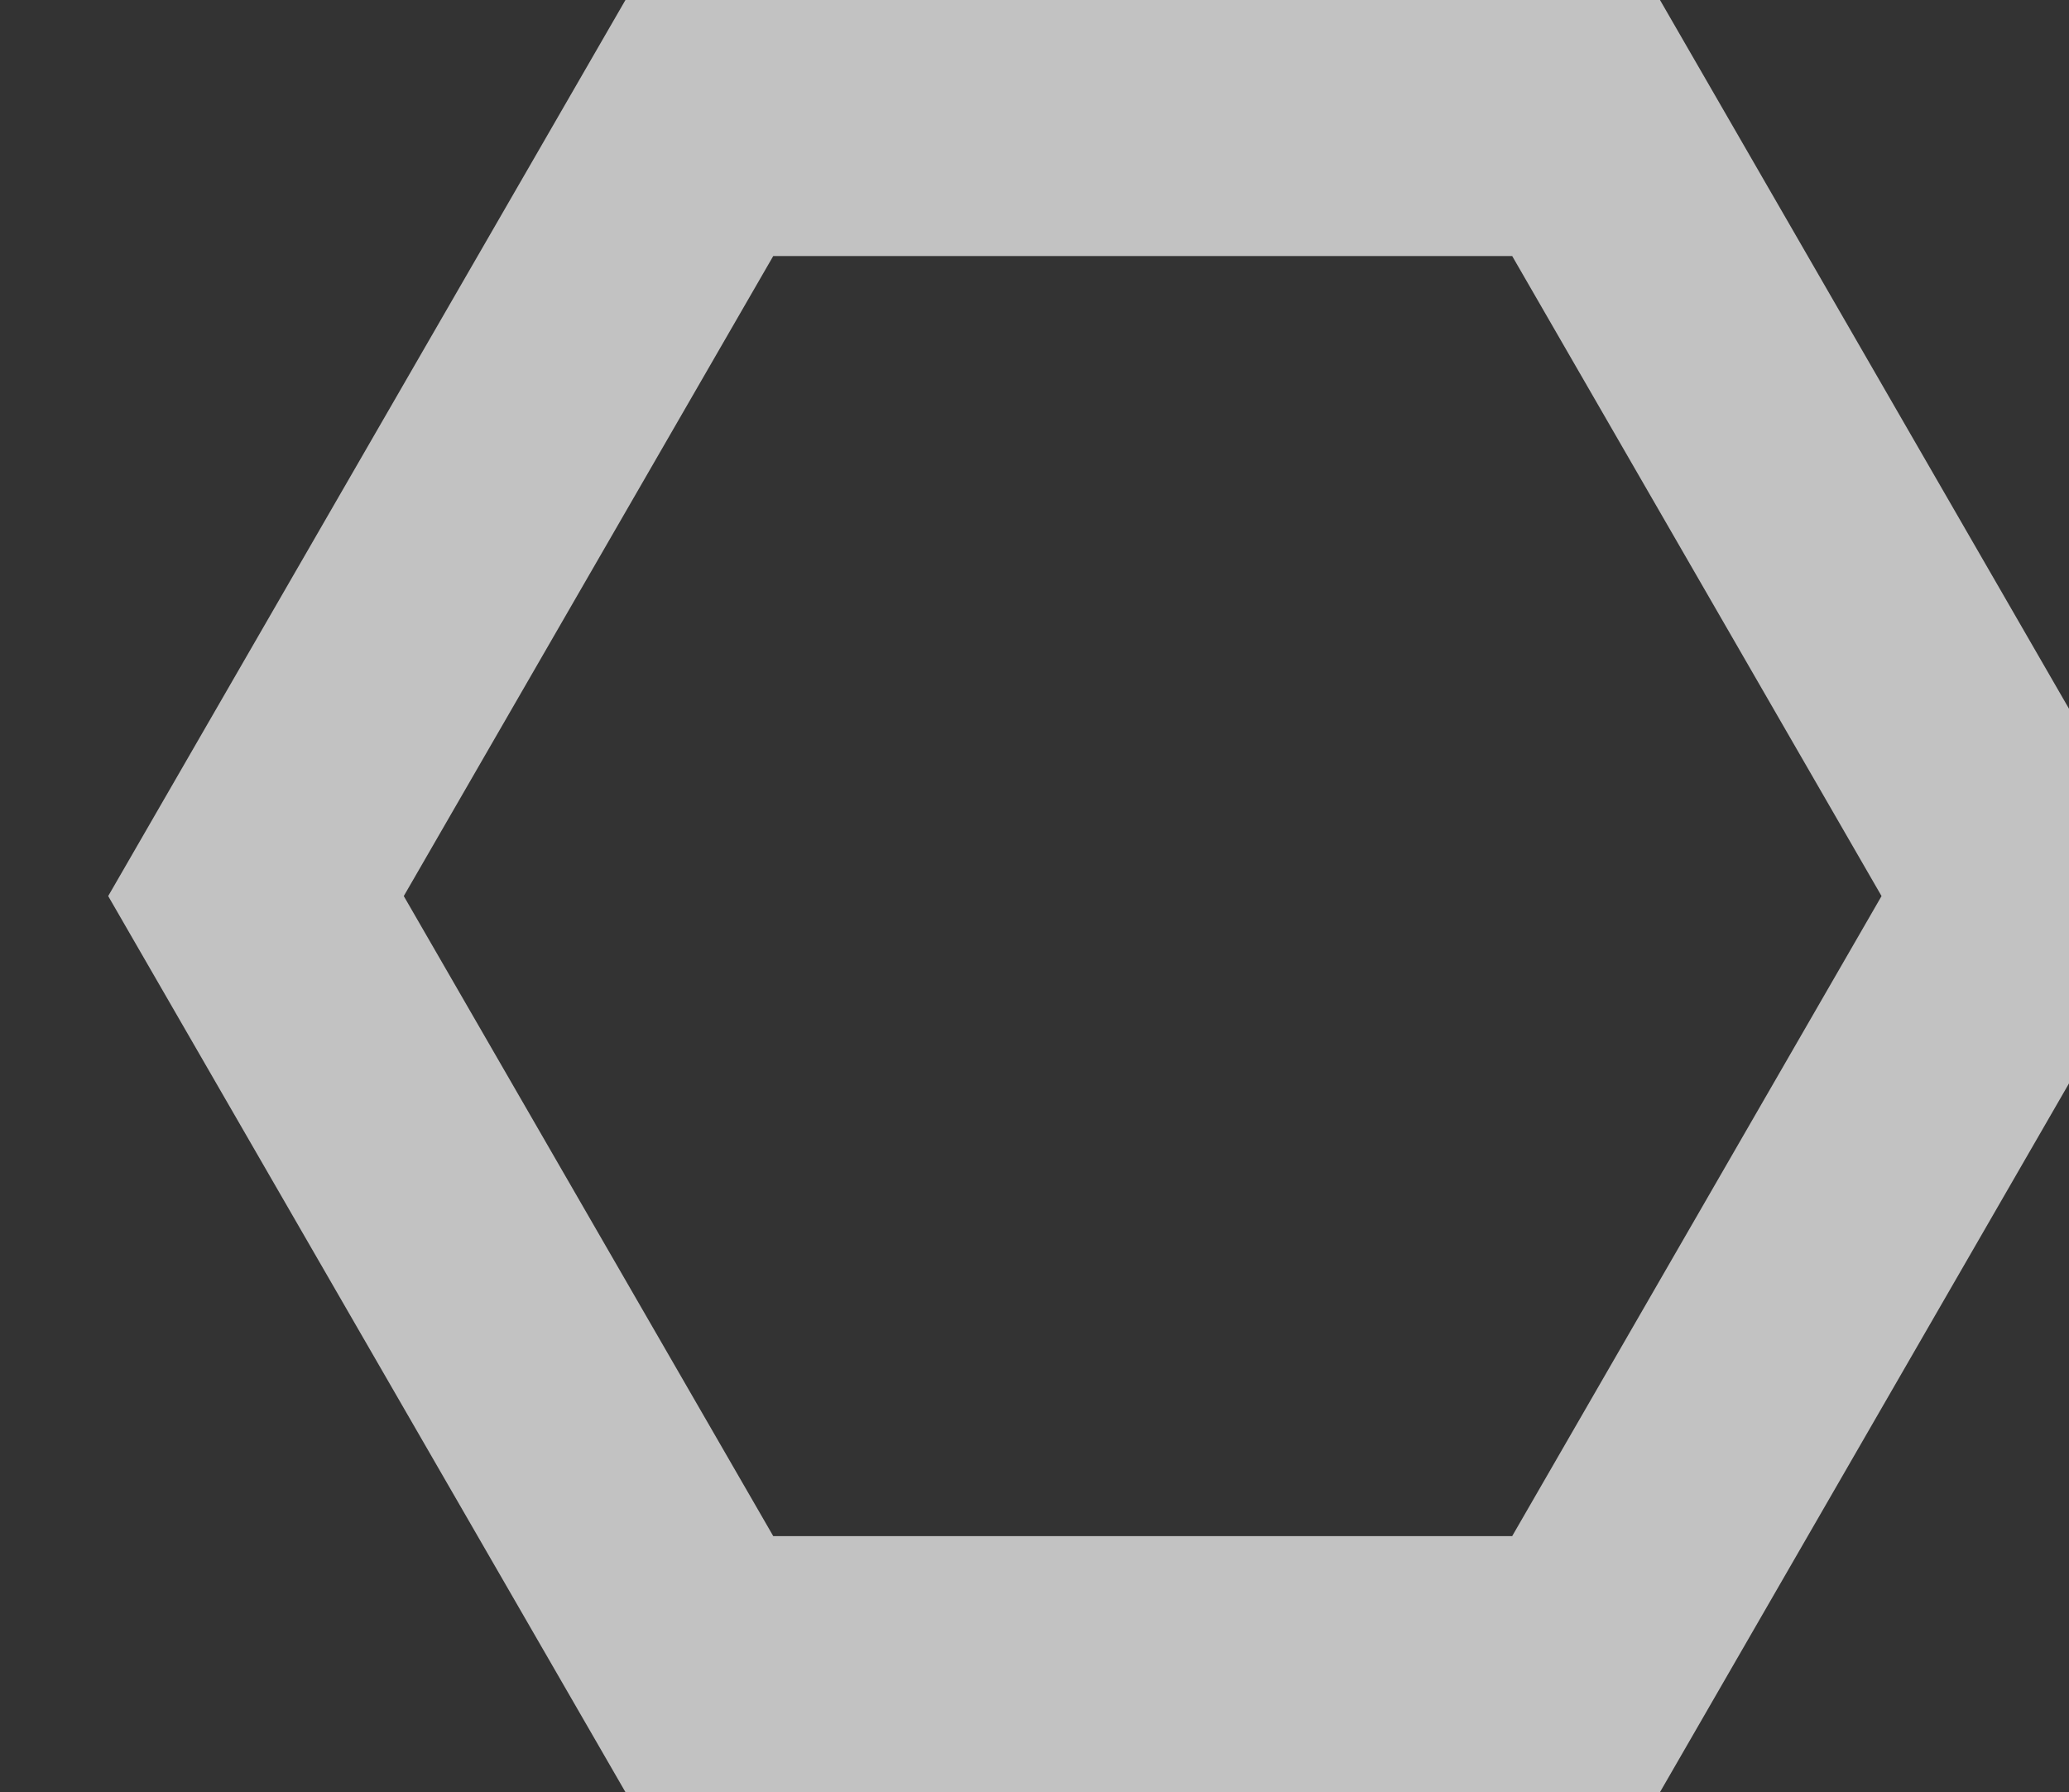 <?xml version="1.0" encoding="utf-8"?>
<!-- Generator: Adobe Illustrator 17.0.0, SVG Export Plug-In . SVG Version: 6.00 Build 0)  -->
<!DOCTYPE svg PUBLIC "-//W3C//DTD SVG 1.1//EN" "http://www.w3.org/Graphics/SVG/1.1/DTD/svg11.dtd">
<svg version="1.1" id="Layer_1" xmlns="http://www.w3.org/2000/svg" xmlns:xlink="http://www.w3.org/1999/xlink" x="0px" y="0px"
	 width="16.165px" height="14px" viewBox="0 0 16.165 14" enable-background="new 0 0 16.165 14" xml:space="preserve">
<rect x="0" y="0" width="16.165" height="14" fill="#333333" stroke="none"/>
<title>Group 24</title>
<desc>Created with Sketch.</desc>
<g id="Page-1" opacity="0.7">
	<g id="Home" transform="translate(-19, -521)">
		<g id="Group-8" transform="translate(15, 394)">
			<g id="Group-24" transform="translate(6, 128)">
				<polygon id="Path" fill="none" stroke="#FFFFFF" stroke-width="2" points="3.464,12 0,6 3.464,0 10.392,0 13.855,6 10.392,12 
									"/>
			</g>
		</g>
	</g>
</g>
</svg>
